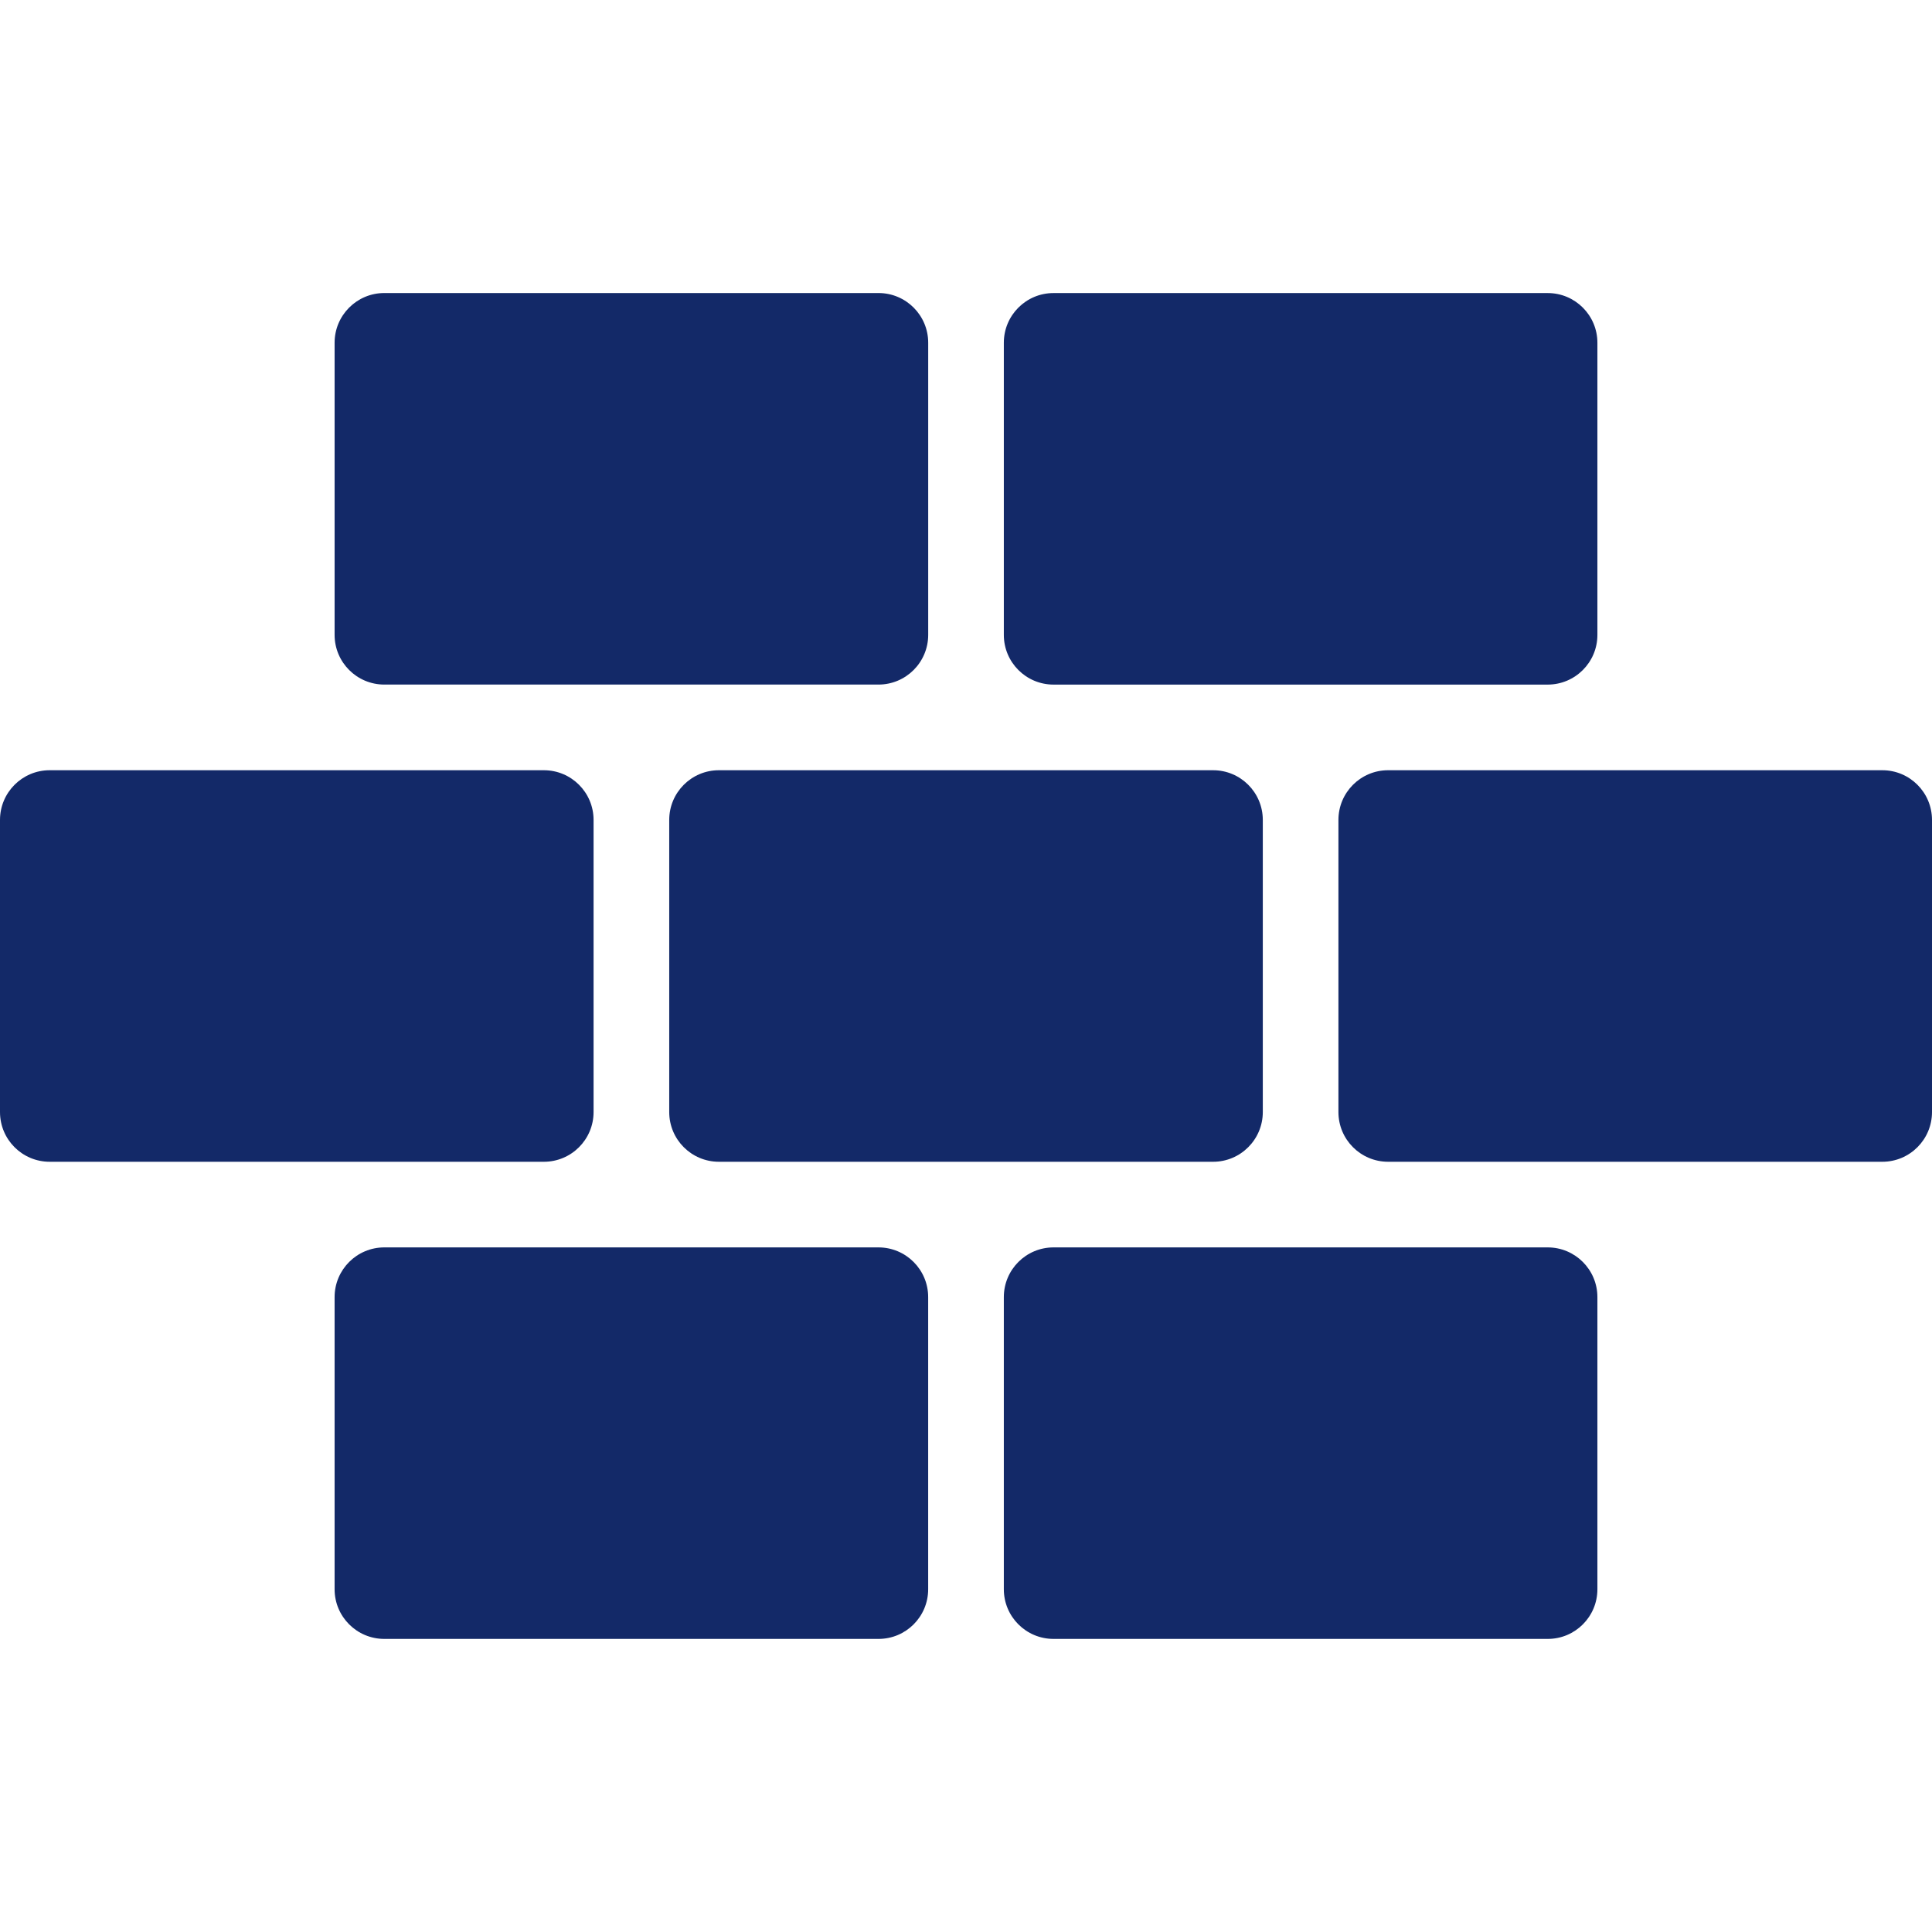 <?xml version="1.0" encoding="iso-8859-1"?>
<!-- Generator: Adobe Illustrator 18.0.0, SVG Export Plug-In . SVG Version: 6.00 Build 0)  -->
<!DOCTYPE svg PUBLIC "-//W3C//DTD SVG 1.1//EN" "http://www.w3.org/Graphics/SVG/1.1/DTD/svg11.dtd">
<svg version="1.1" id="Capa_1" xmlns="http://www.w3.org/2000/svg" xmlns:xlink="http://www.w3.org/1999/xlink" x="0px" y="0px"
	 viewBox="0 0 62.972 62.972" fill="#132968" style="enable-background:new 0 0 62.972 62.972;" xml:space="preserve">
<path d="M28.634,22.313H12.526c-0.894,0-1.62-0.725-1.62-1.62v-9.522c0-0.894,0.725-1.62,1.62-1.62h16.108
	c0.894,0,1.62,0.725,1.62,1.62v9.522C30.253,21.588,29.528,22.313,28.634,22.313z M52.066,20.694v-9.522
	c0-0.894-0.725-1.62-1.619-1.62H34.339c-0.895,0-1.62,0.725-1.62,1.62v9.522c0,0.894,0.725,1.62,1.62,1.62h16.108
	C51.341,22.313,52.066,21.588,52.066,20.694z M19.347,36.247v-9.522c0-0.895-0.725-1.62-1.62-1.62H1.619
	C0.725,25.105,0,25.831,0,26.725v9.522c0,0.895,0.725,1.62,1.619,1.62h16.108C18.622,37.867,19.347,37.141,19.347,36.247z
	 M41.16,36.247v-9.522c0-0.895-0.725-1.62-1.62-1.62H23.432c-0.894,0-1.619,0.725-1.619,1.62v9.522c0,0.895,0.725,1.62,1.619,1.62
	H39.54C40.434,37.867,41.16,37.141,41.16,36.247z M62.972,36.247v-9.522c0-0.895-0.725-1.62-1.619-1.62H45.245
	c-0.895,0-1.62,0.725-1.62,1.62v9.522c0,0.895,0.725,1.62,1.62,1.62h16.108C62.247,37.867,62.972,37.141,62.972,36.247z
	 M30.253,51.8v-9.522c0-0.894-0.725-1.62-1.62-1.62H12.526c-0.894,0-1.62,0.725-1.62,1.62V51.8c0,0.894,0.725,1.619,1.62,1.619
	h16.108C29.528,53.42,30.253,52.695,30.253,51.8z M52.066,51.8v-9.522c0-0.894-0.725-1.62-1.619-1.62H34.339
	c-0.895,0-1.62,0.725-1.62,1.62V51.8c0,0.894,0.725,1.619,1.62,1.619h16.108C51.341,53.42,52.066,52.695,52.066,51.8z"/>
<g>
</g>
<g>
</g>
<g>
</g>
<g>
</g>
<g>
</g>
<g>
</g>
<g>
</g>
<g>
</g>
<g>
</g>
<g>
</g>
<g>
</g>
<g>
</g>
<g>
</g>
<g>
</g>
<g>
</g>
</svg>
